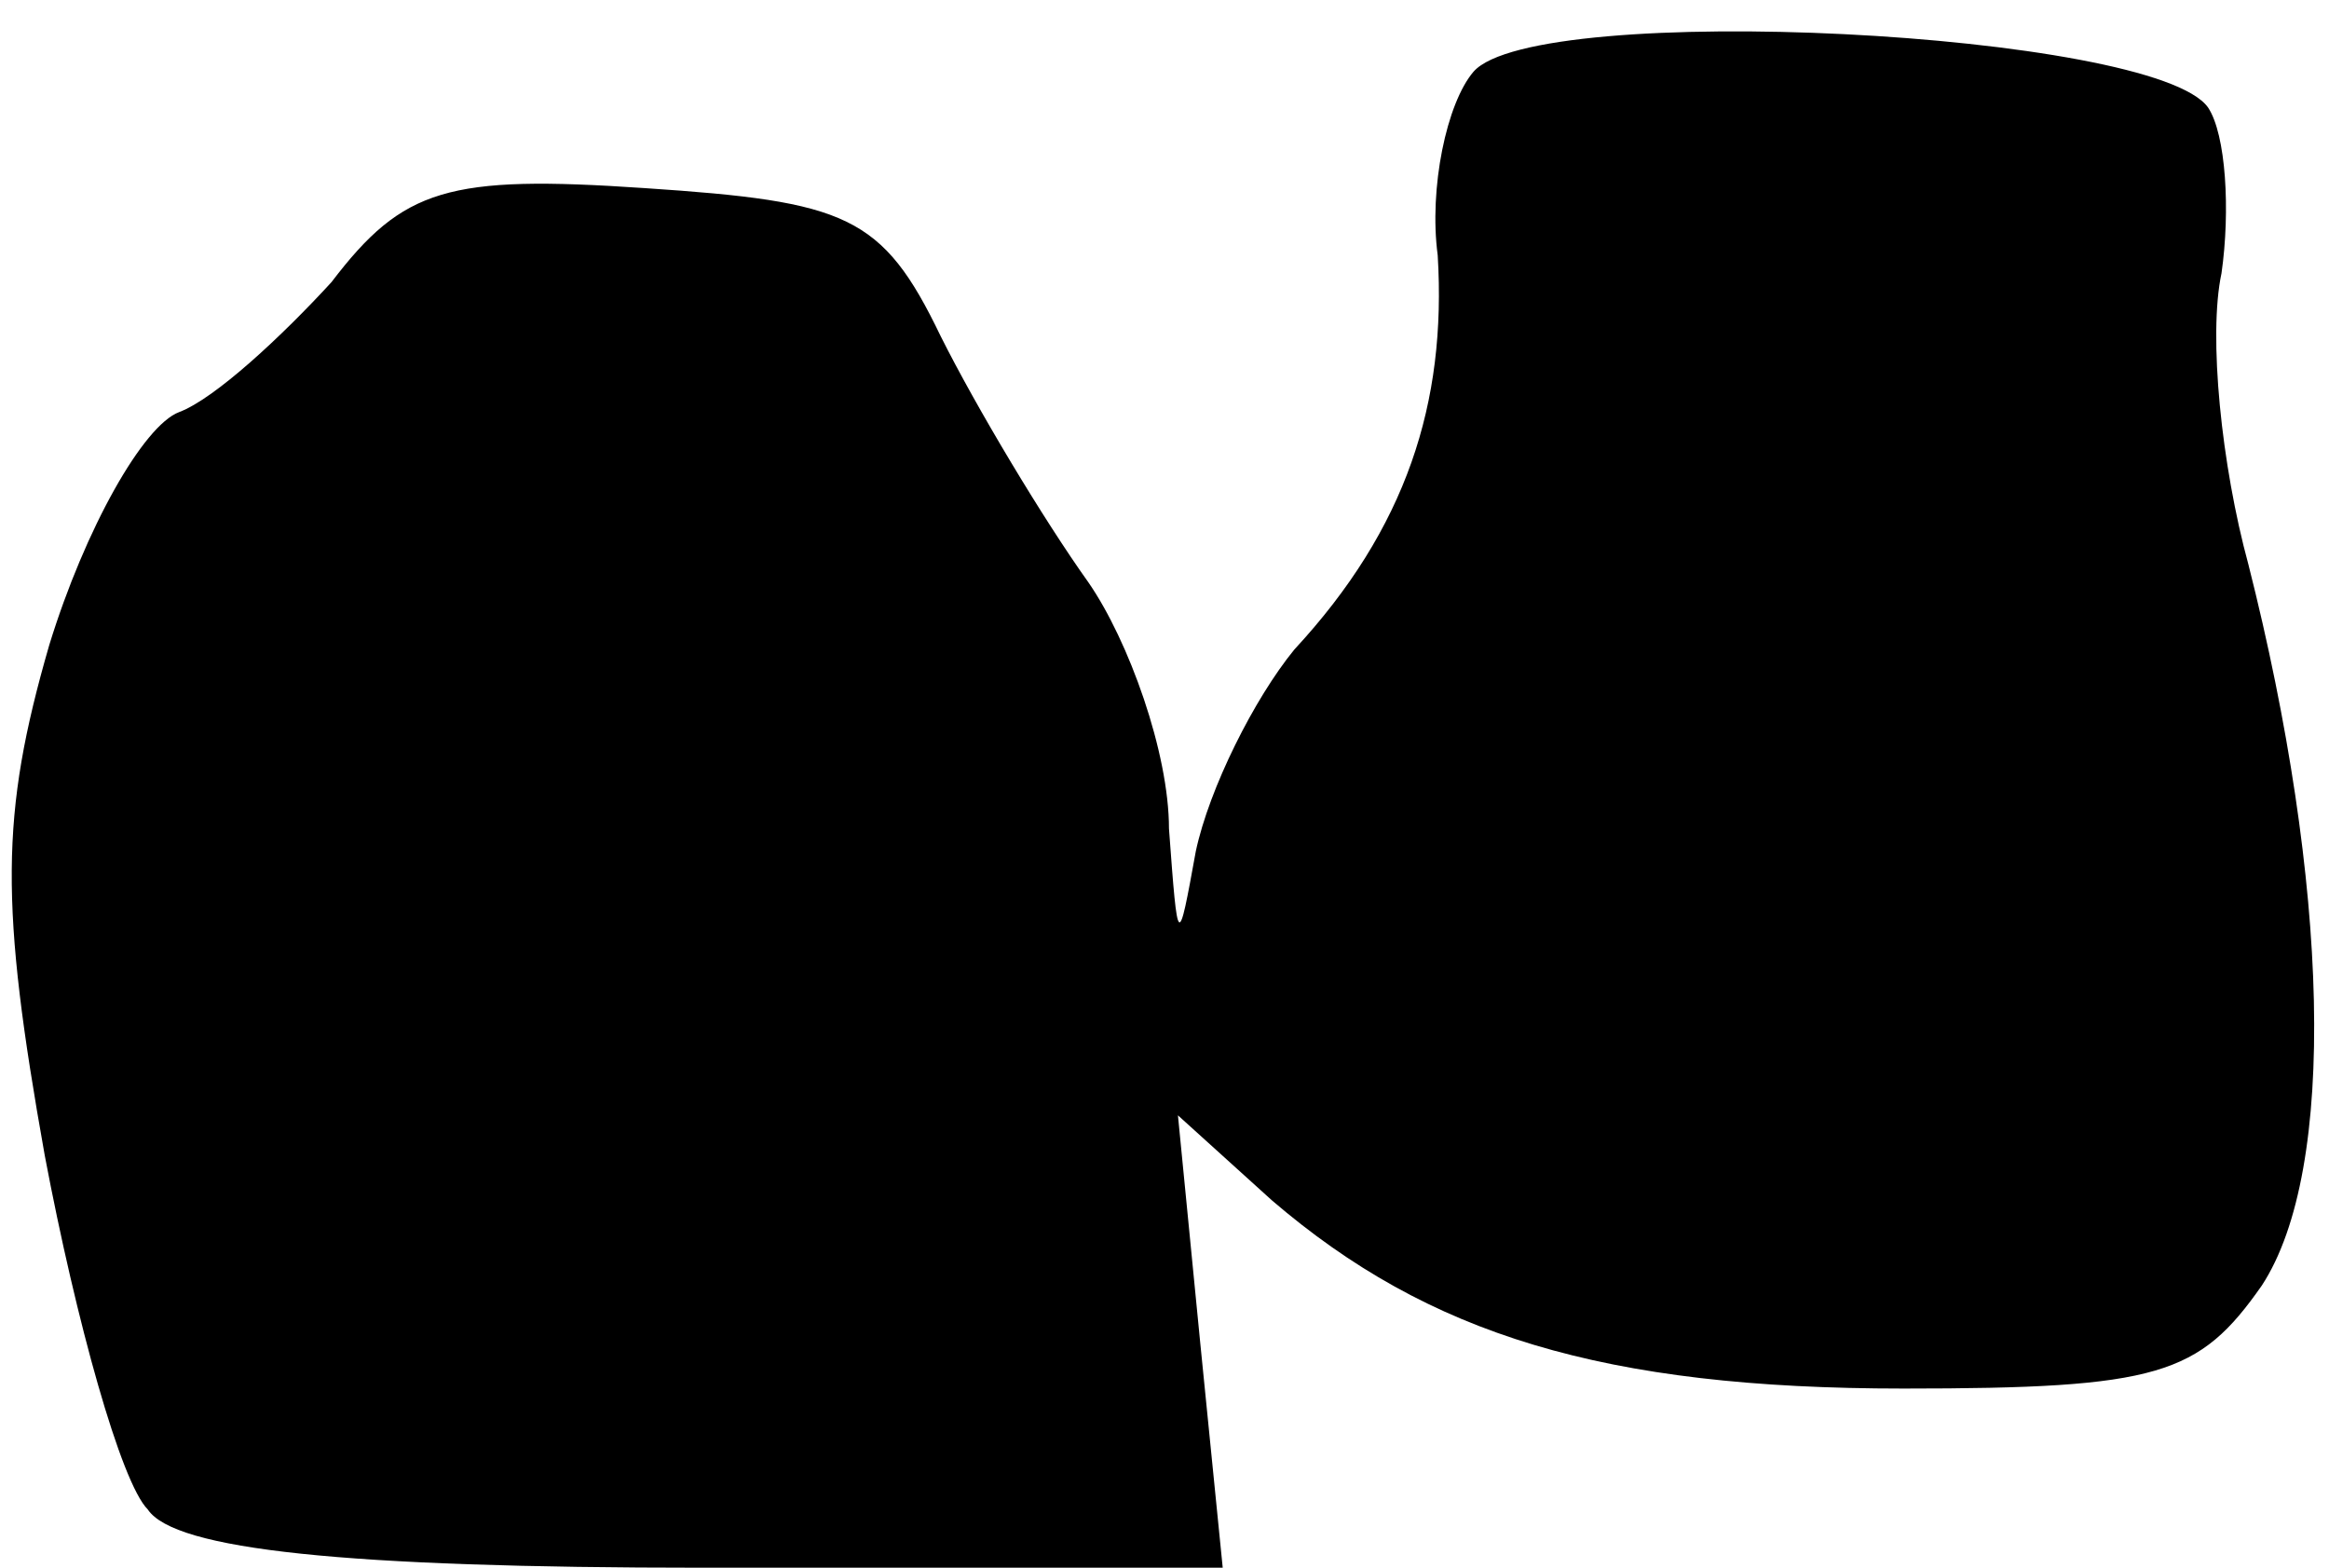 <?xml version="1.0" standalone="no"?>
<!DOCTYPE svg PUBLIC "-//W3C//DTD SVG 20010904//EN"
 "http://www.w3.org/TR/2001/REC-SVG-20010904/DTD/svg10.dtd">
<svg version="1.0" xmlns="http://www.w3.org/2000/svg"
 width="52pt" height="35pt" viewBox="0 0 52 35"
 preserveAspectRatio="xMidYMid meet">
<g transform="translate(0,35) scale(0.1,-0.1)"
fill="#000000" stroke="none">
<path fill="#000000" stroke="none" d="M329 334 c-6 -7 -10 -26 -8 -41 2 -33
-7 -61 -32 -88 -9 -11 -19 -31 -22 -45 -4 -22 -4 -22 -6 5 0 17 -9 42 -18 55
-10 14 -25 39 -33 55 -13 27 -21 30 -66 33 -44 3 -54 0 -70 -21 -11 -12 -26
-26 -34 -29 -8 -3 -21 -26 -29 -52 -11 -38 -11 -58 -1 -114 7 -37 17 -73 23
-79 6 -9 44 -13 124 -13 l116 0 -5 50 -5 51 21 -19 c35 -30 74 -42 141 -42 57
0 66 3 80 23 17 26 15 90 -3 161 -6 22 -9 51 -6 65 2 14 1 31 -3 37 -12 17
-150 24 -164 8z"/>
</g>
</svg>
